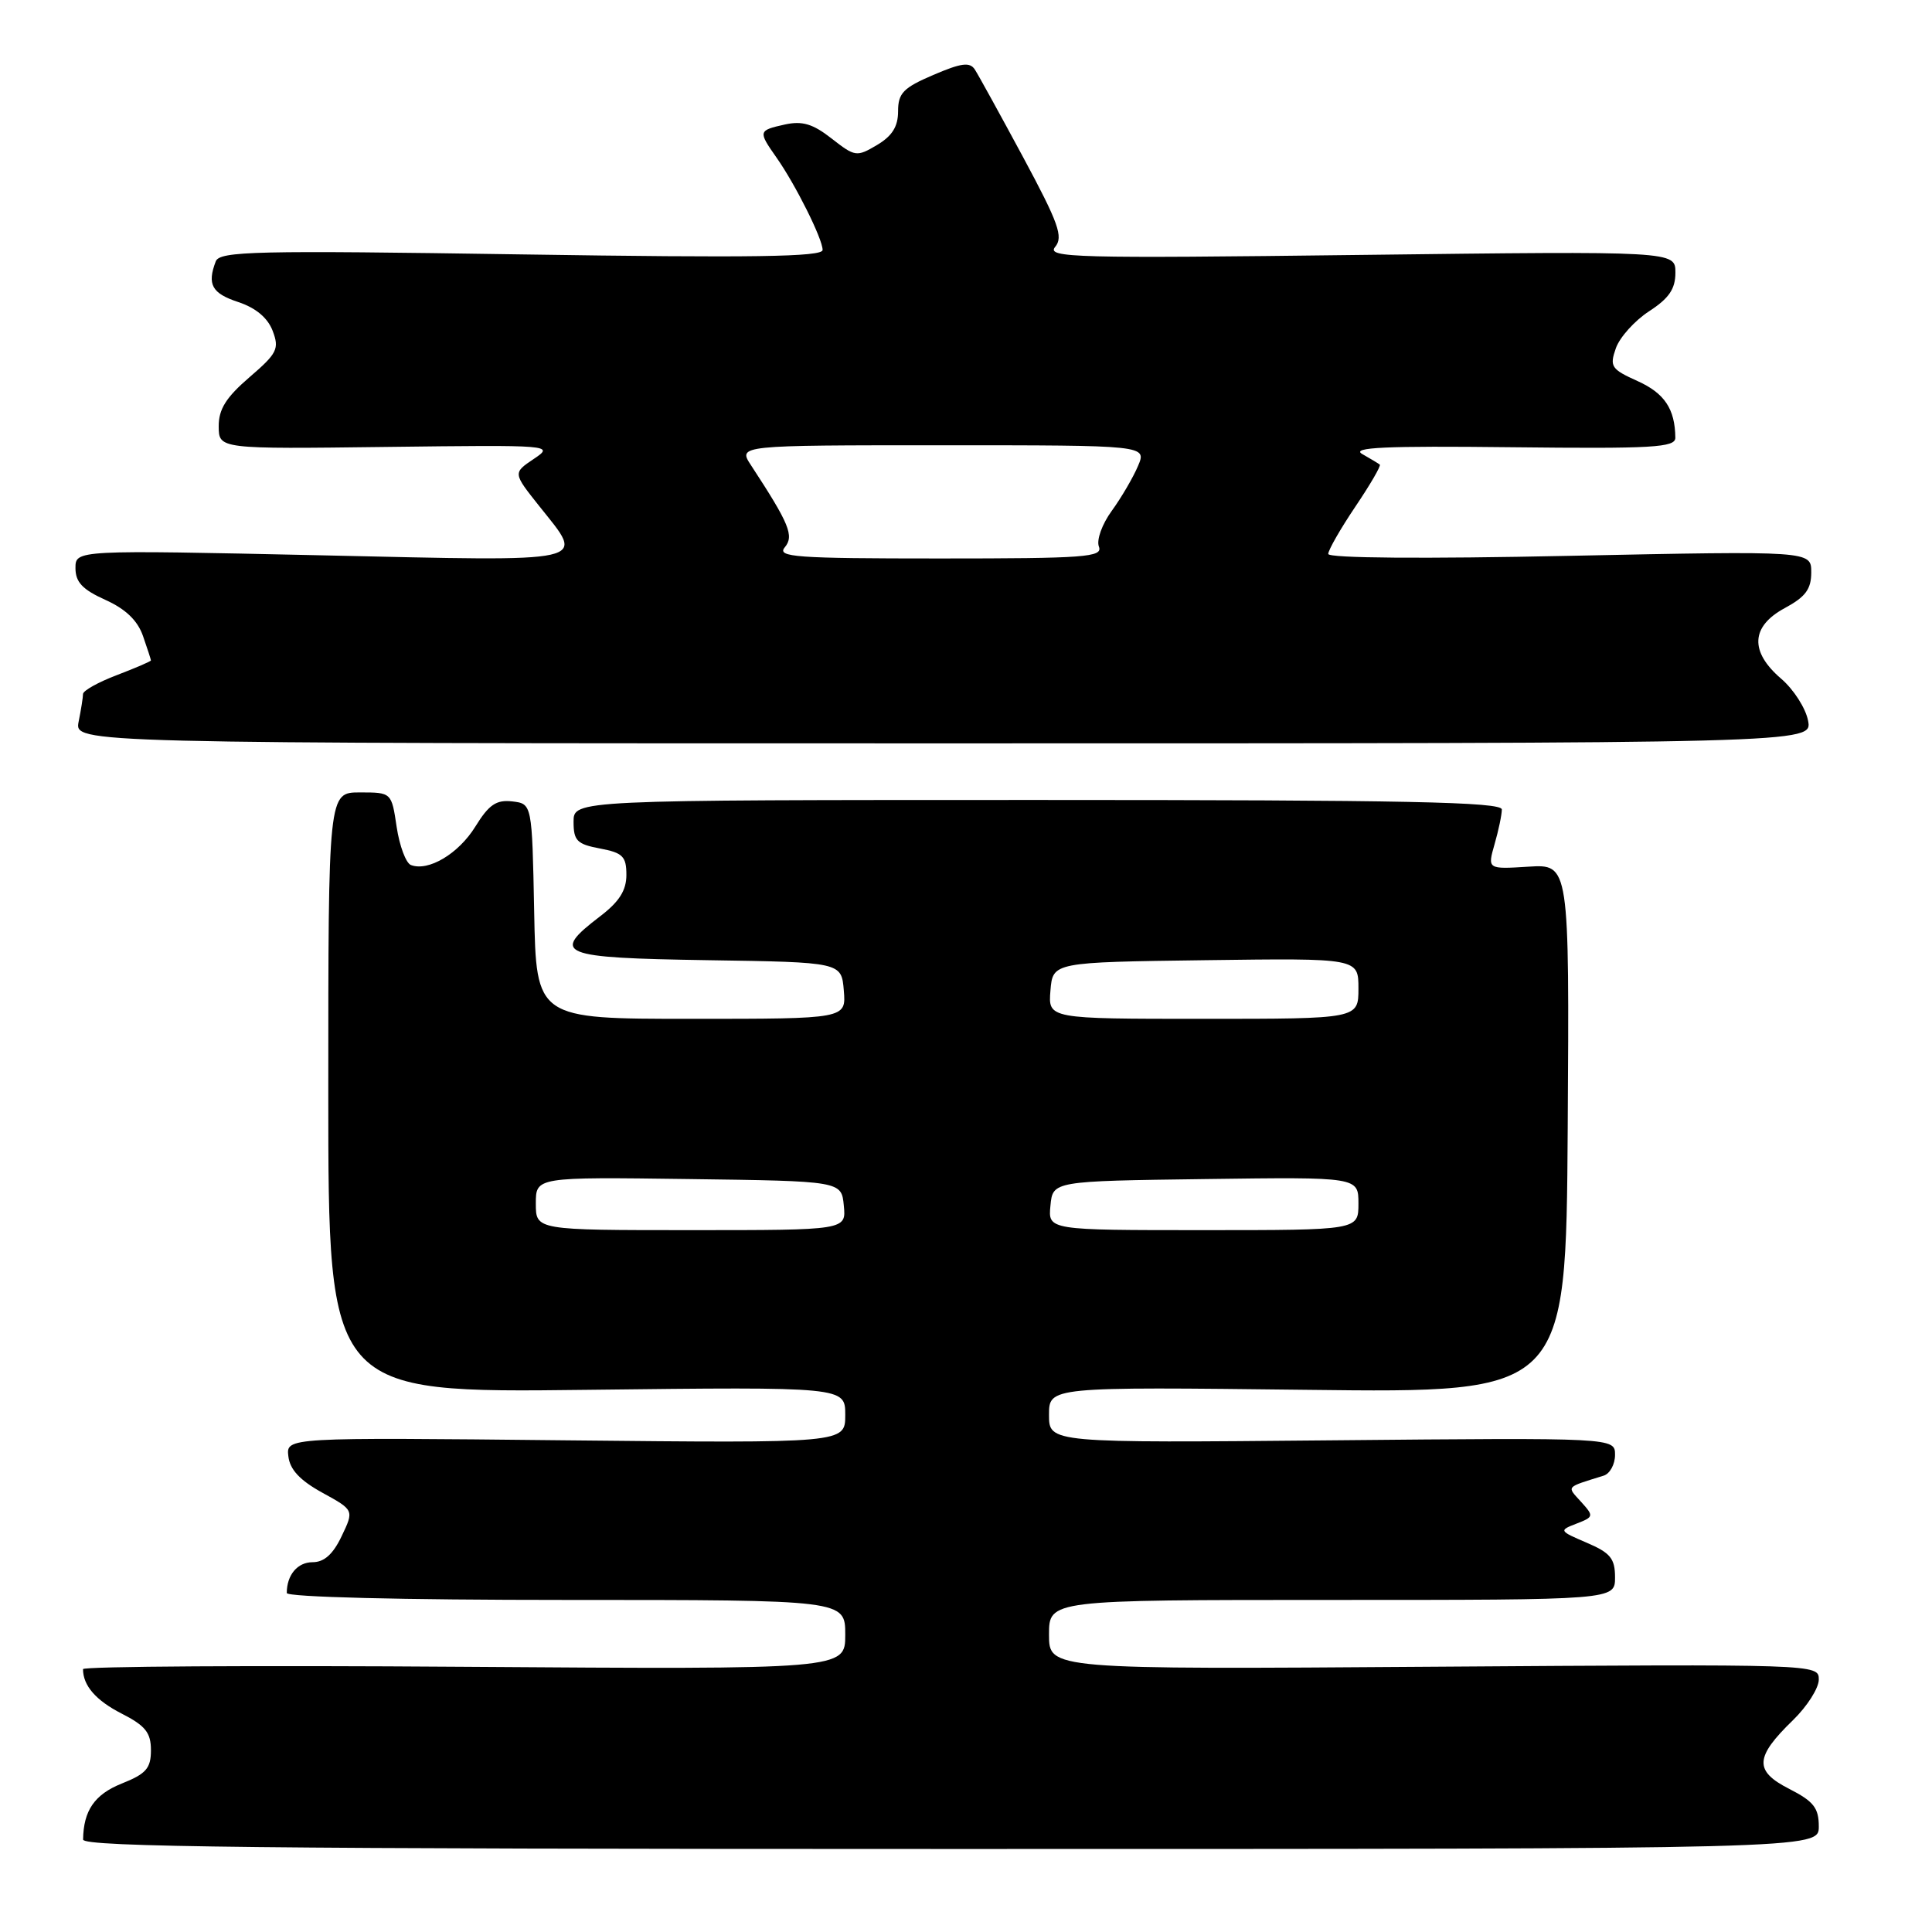 <?xml version="1.0" encoding="UTF-8" standalone="no"?>
<!DOCTYPE svg PUBLIC "-//W3C//DTD SVG 1.1//EN" "http://www.w3.org/Graphics/SVG/1.1/DTD/svg11.dtd" >
<svg xmlns="http://www.w3.org/2000/svg" xmlns:xlink="http://www.w3.org/1999/xlink" version="1.1" viewBox="0 0 256 256">
 <g >
 <path fill="currentColor"
d=" M 241.00 242.02 C 241.00 239.56 240.32 238.69 237.09 237.04 C 232.41 234.66 232.51 232.84 237.59 227.92 C 239.46 226.10 241.00 223.68 241.00 222.55 C 241.00 220.50 240.89 220.50 190.00 220.85 C 139.00 221.21 139.00 221.21 139.00 216.60 C 139.00 212.00 139.00 212.00 176.50 212.00 C 214.00 212.00 214.00 212.00 214.00 209.01 C 214.00 206.51 213.39 205.76 210.25 204.42 C 206.58 202.85 206.55 202.79 208.89 201.89 C 211.19 201.00 211.21 200.89 209.50 199.00 C 207.59 196.89 207.37 197.13 212.50 195.53 C 213.32 195.27 214.00 194.04 214.00 192.78 C 214.00 190.50 214.00 190.50 176.50 190.85 C 139.00 191.20 139.00 191.20 139.00 187.48 C 139.00 183.76 139.00 183.76 173.25 184.16 C 207.50 184.57 207.50 184.57 207.73 149.53 C 207.95 114.50 207.95 114.50 202.52 114.84 C 197.09 115.18 197.09 115.18 198.04 111.85 C 198.57 110.01 199.00 107.95 199.00 107.26 C 199.00 106.26 186.21 106.00 137.50 106.00 C 76.00 106.00 76.00 106.00 76.00 108.89 C 76.00 111.40 76.46 111.86 79.50 112.43 C 82.52 113.00 83.00 113.48 83.00 115.93 C 83.00 117.99 82.05 119.49 79.50 121.43 C 72.93 126.45 74.10 126.92 93.75 127.23 C 111.50 127.50 111.50 127.50 111.81 131.25 C 112.12 135.00 112.12 135.00 91.59 135.00 C 71.05 135.00 71.05 135.00 70.78 120.75 C 70.50 106.50 70.50 106.50 67.87 106.19 C 65.76 105.95 64.78 106.62 62.99 109.52 C 60.77 113.12 56.76 115.51 54.45 114.62 C 53.79 114.37 52.94 112.10 52.56 109.58 C 51.88 105.00 51.88 105.00 47.69 105.00 C 43.50 105.00 43.50 105.00 43.50 144.78 C 43.50 184.57 43.50 184.57 77.75 184.16 C 112.00 183.76 112.00 183.76 112.00 187.49 C 112.00 191.23 112.00 191.23 74.96 190.85 C 37.91 190.46 37.91 190.46 38.21 192.97 C 38.41 194.73 39.75 196.16 42.71 197.79 C 46.92 200.10 46.92 200.10 45.27 203.55 C 44.13 205.95 42.95 207.00 41.42 207.00 C 39.42 207.00 38.00 208.69 38.00 211.08 C 38.00 211.62 53.20 212.00 75.00 212.00 C 112.00 212.00 112.00 212.00 112.00 216.61 C 112.00 221.21 112.00 221.21 61.50 220.86 C 33.72 220.66 11.00 220.80 11.00 221.17 C 11.00 223.35 12.71 225.32 16.12 227.06 C 19.27 228.67 20.00 229.58 20.00 231.91 C 20.00 234.31 19.37 235.04 16.13 236.33 C 12.53 237.77 11.06 239.91 11.01 243.75 C 11.00 244.74 34.66 245.00 126.00 245.00 C 241.00 245.00 241.00 245.00 241.00 242.02 Z  M 239.58 95.50 C 239.27 93.85 237.66 91.34 236.01 89.93 C 231.82 86.34 231.99 83.00 236.50 80.57 C 239.24 79.09 240.00 78.07 240.00 75.84 C 240.00 72.99 240.00 72.99 208.00 73.65 C 188.59 74.06 176.00 73.96 176.00 73.40 C 176.00 72.89 177.61 70.08 179.58 67.15 C 181.55 64.23 183.02 61.71 182.83 61.56 C 182.65 61.42 181.60 60.78 180.50 60.16 C 178.97 59.28 183.57 59.07 200.25 59.26 C 219.03 59.47 222.00 59.30 221.99 58.00 C 221.95 54.19 220.56 52.11 217.00 50.50 C 213.49 48.92 213.26 48.57 214.11 46.14 C 214.62 44.69 216.61 42.48 218.52 41.24 C 221.15 39.53 222.00 38.29 222.00 36.13 C 222.00 33.27 222.00 33.27 180.26 33.78 C 142.38 34.25 138.63 34.15 139.81 32.72 C 140.92 31.39 140.28 29.59 135.57 20.83 C 132.51 15.15 129.63 9.92 129.17 9.21 C 128.51 8.19 127.37 8.34 123.67 9.93 C 119.69 11.63 119.00 12.34 119.00 14.75 C 119.00 16.78 118.21 18.03 116.20 19.22 C 113.52 20.81 113.29 20.78 110.20 18.36 C 107.71 16.41 106.31 15.99 103.99 16.50 C 100.47 17.28 100.44 17.39 102.87 20.85 C 105.40 24.44 109.00 31.65 109.00 33.12 C 109.00 34.04 99.80 34.18 69.09 33.71 C 33.81 33.17 29.11 33.28 28.59 34.63 C 27.42 37.69 28.07 38.87 31.56 40.02 C 33.89 40.79 35.47 42.11 36.13 43.84 C 37.03 46.22 36.74 46.82 33.05 49.99 C 29.95 52.66 28.97 54.22 28.98 56.50 C 29.00 59.50 29.00 59.50 51.25 59.22 C 73.22 58.95 73.47 58.97 70.73 60.81 C 67.96 62.67 67.96 62.67 71.47 67.08 C 77.54 74.72 79.02 74.39 42.50 73.58 C 10.00 72.87 10.00 72.87 10.00 75.28 C 10.00 77.13 10.93 78.12 13.95 79.48 C 16.64 80.69 18.23 82.21 18.95 84.28 C 19.53 85.94 20.00 87.40 20.00 87.51 C 20.00 87.63 17.98 88.50 15.50 89.45 C 13.02 90.39 11.00 91.52 11.00 91.96 C 11.00 92.39 10.74 94.04 10.42 95.62 C 9.85 98.50 9.85 98.50 125.00 98.50 C 240.15 98.50 240.15 98.50 239.58 95.50 Z  M 71.00 159.48 C 71.00 155.96 71.00 155.96 91.25 156.23 C 111.50 156.50 111.50 156.50 111.81 159.75 C 112.13 163.00 112.13 163.00 91.56 163.00 C 71.00 163.00 71.00 163.00 71.00 159.48 Z  M 139.19 159.75 C 139.50 156.50 139.50 156.50 159.75 156.23 C 180.00 155.96 180.00 155.96 180.00 159.48 C 180.00 163.00 180.00 163.00 159.44 163.00 C 138.87 163.00 138.87 163.00 139.19 159.75 Z  M 139.19 131.25 C 139.50 127.50 139.50 127.50 159.75 127.23 C 180.00 126.96 180.00 126.96 180.00 130.98 C 180.00 135.00 180.00 135.00 159.44 135.00 C 138.88 135.00 138.88 135.00 139.19 131.25 Z  M 103.99 72.52 C 105.25 71.00 104.59 69.41 99.52 61.66 C 97.77 59.00 97.77 59.00 124.86 59.00 C 151.96 59.00 151.96 59.00 150.79 61.75 C 150.15 63.26 148.59 65.93 147.32 67.68 C 146.03 69.45 145.27 71.55 145.61 72.43 C 146.15 73.83 143.83 74.00 124.48 74.00 C 105.39 74.00 102.90 73.82 103.99 72.52 Z "/>
</g>
</svg>